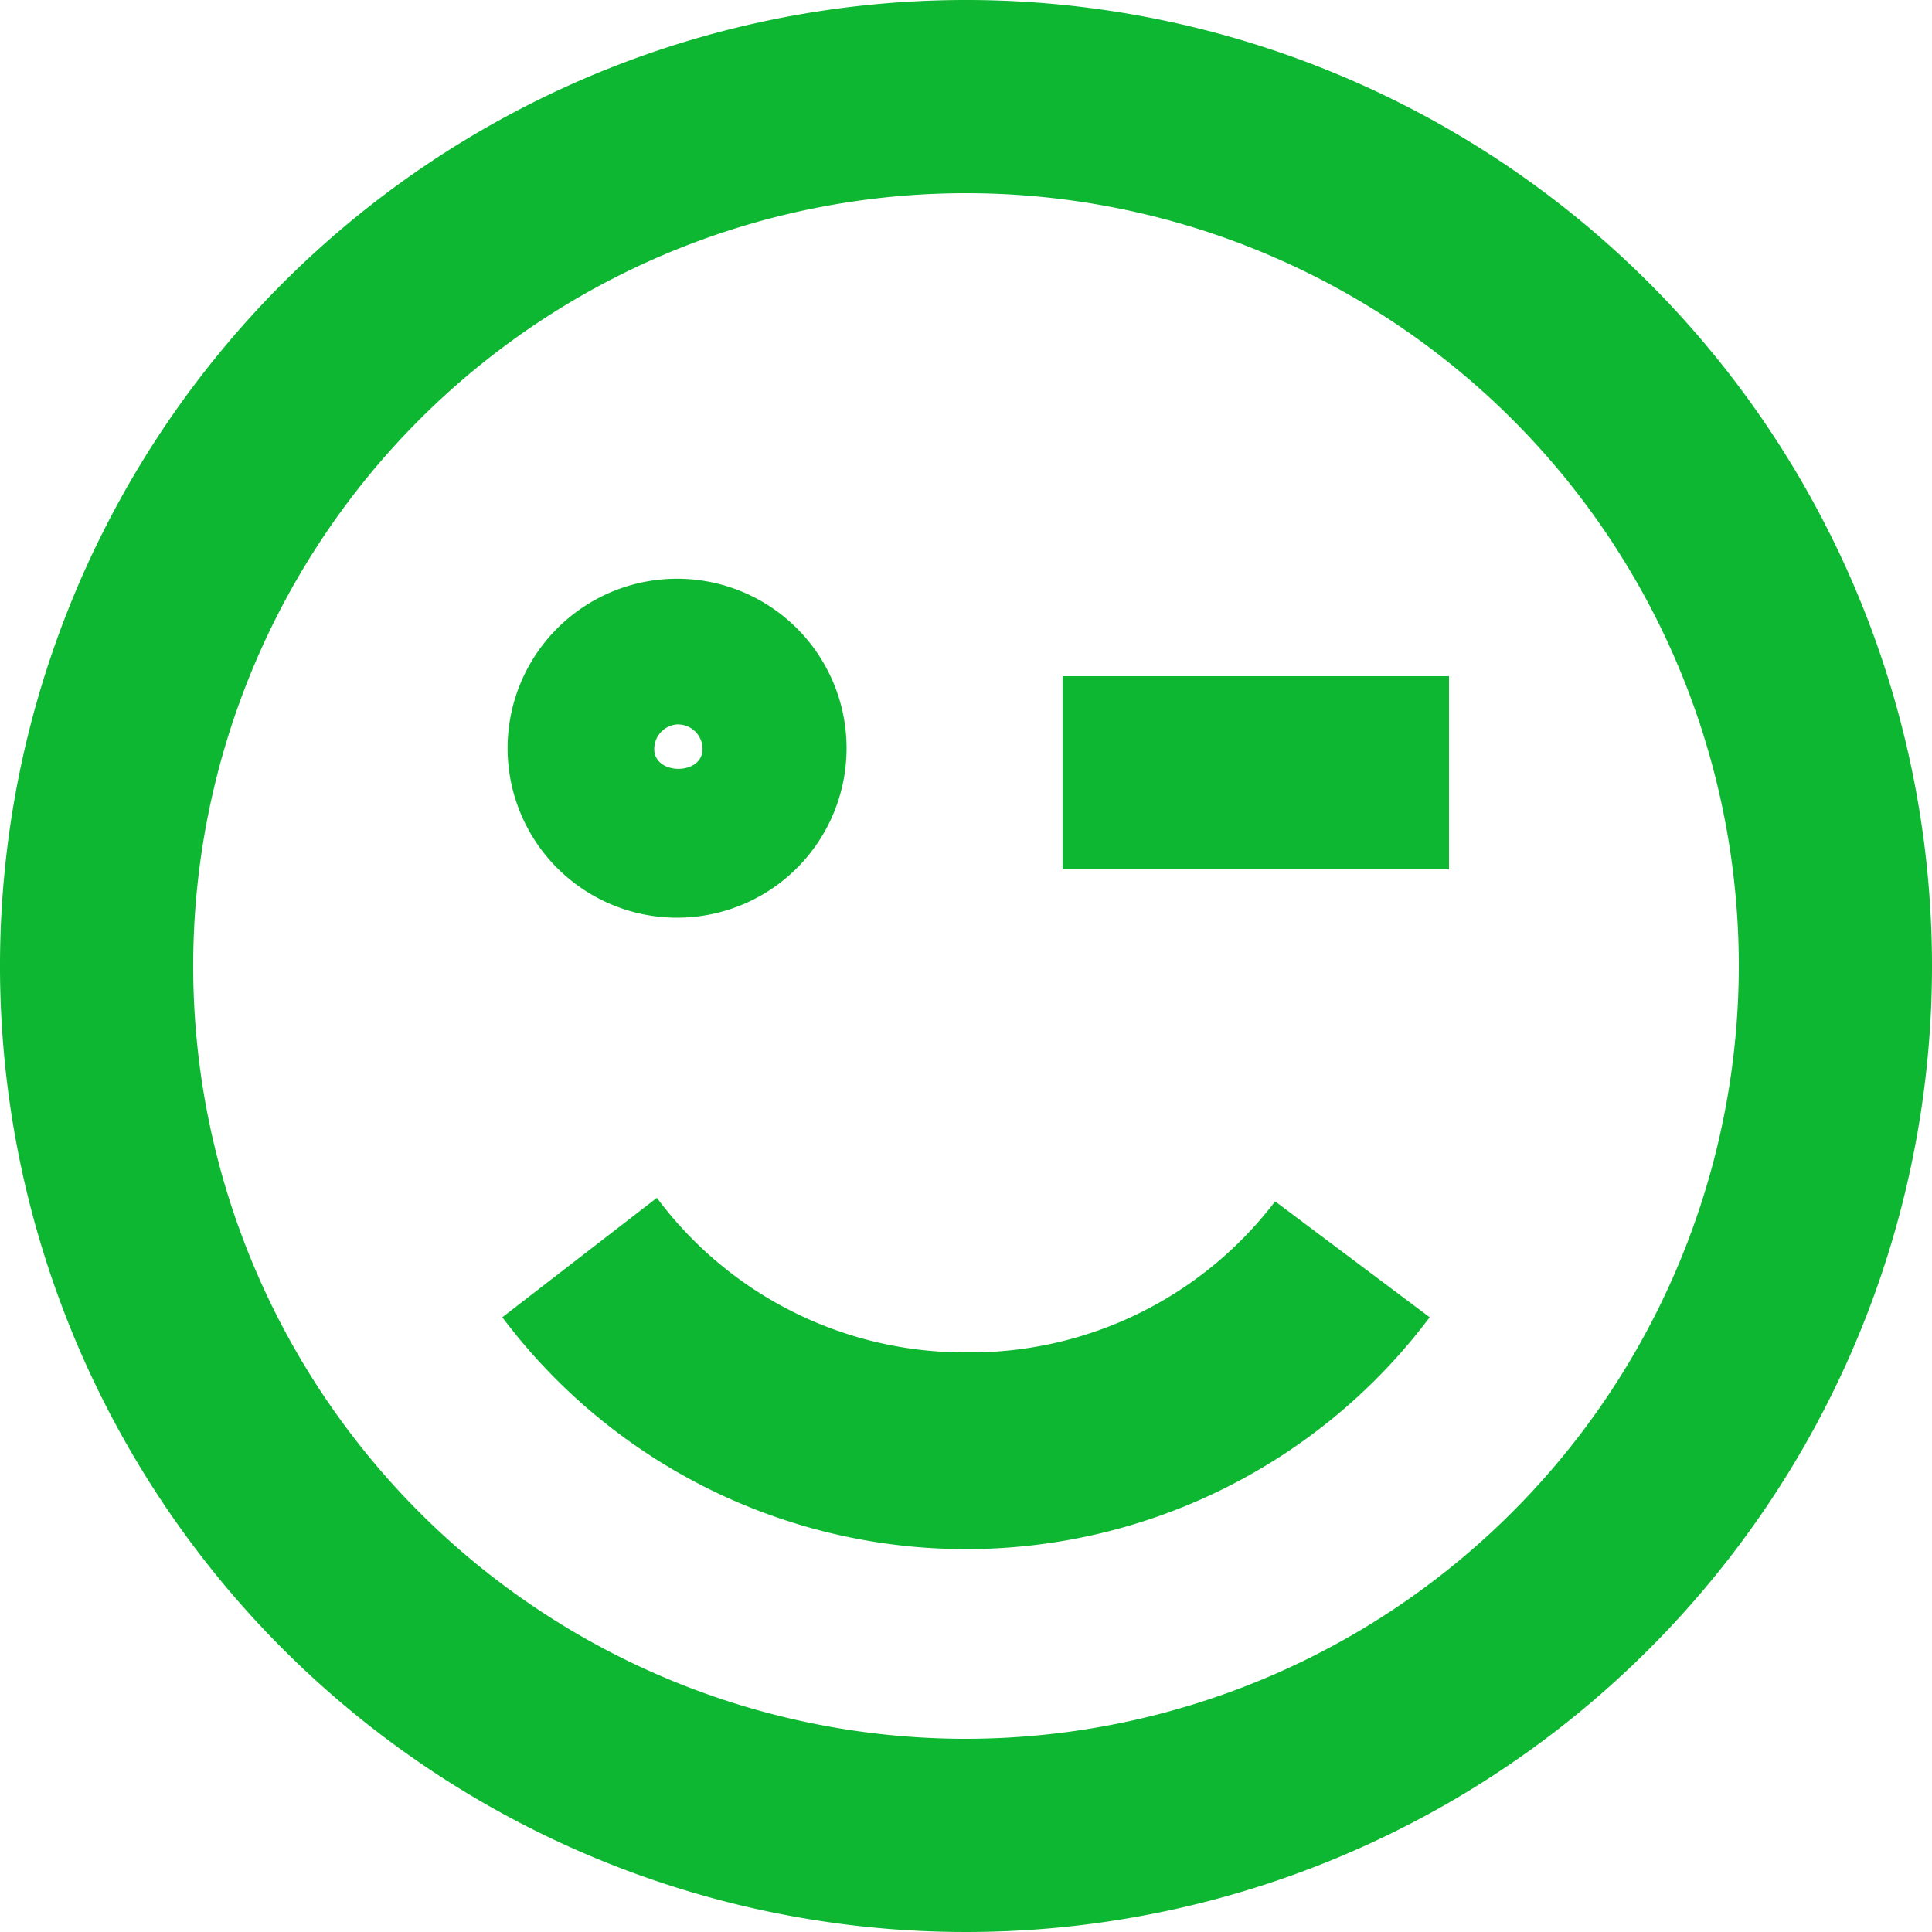 <svg xmlns="http://www.w3.org/2000/svg" viewBox="0 0 22 22"><defs><style>.cls-1{fill:#0db731;}</style></defs><title>carita1</title><g id="Layer_2" data-name="Layer 2"><g id="Mockups"><path class="cls-1" d="M7.7,10.45A1.93,1.93,0,1,0,5.78,8.53,1.93,1.93,0,0,0,7.7,10.45Zm0-2.2A.28.28,0,0,1,8,8.53c0,.3-.55.3-.55,0A.28.28,0,0,1,7.7,8.25Z"/><path class="cls-1" d="M11,0A11,11,0,1,0,22,11,11,11,0,0,0,11,0Zm0,19.8A8.8,8.8,0,1,1,19.8,11,8.81,8.81,0,0,1,11,19.8Z"/><path class="cls-1" d="M11,15.4a4.37,4.37,0,0,1-3.52-1.76L5.72,15a6.6,6.6,0,0,0,10.56,0l-1.76-1.32A4.36,4.36,0,0,1,11,15.4Z"/><rect class="cls-1" x="12.1" y="7.7" width="4.4" height="2.2"/></g></g></svg>